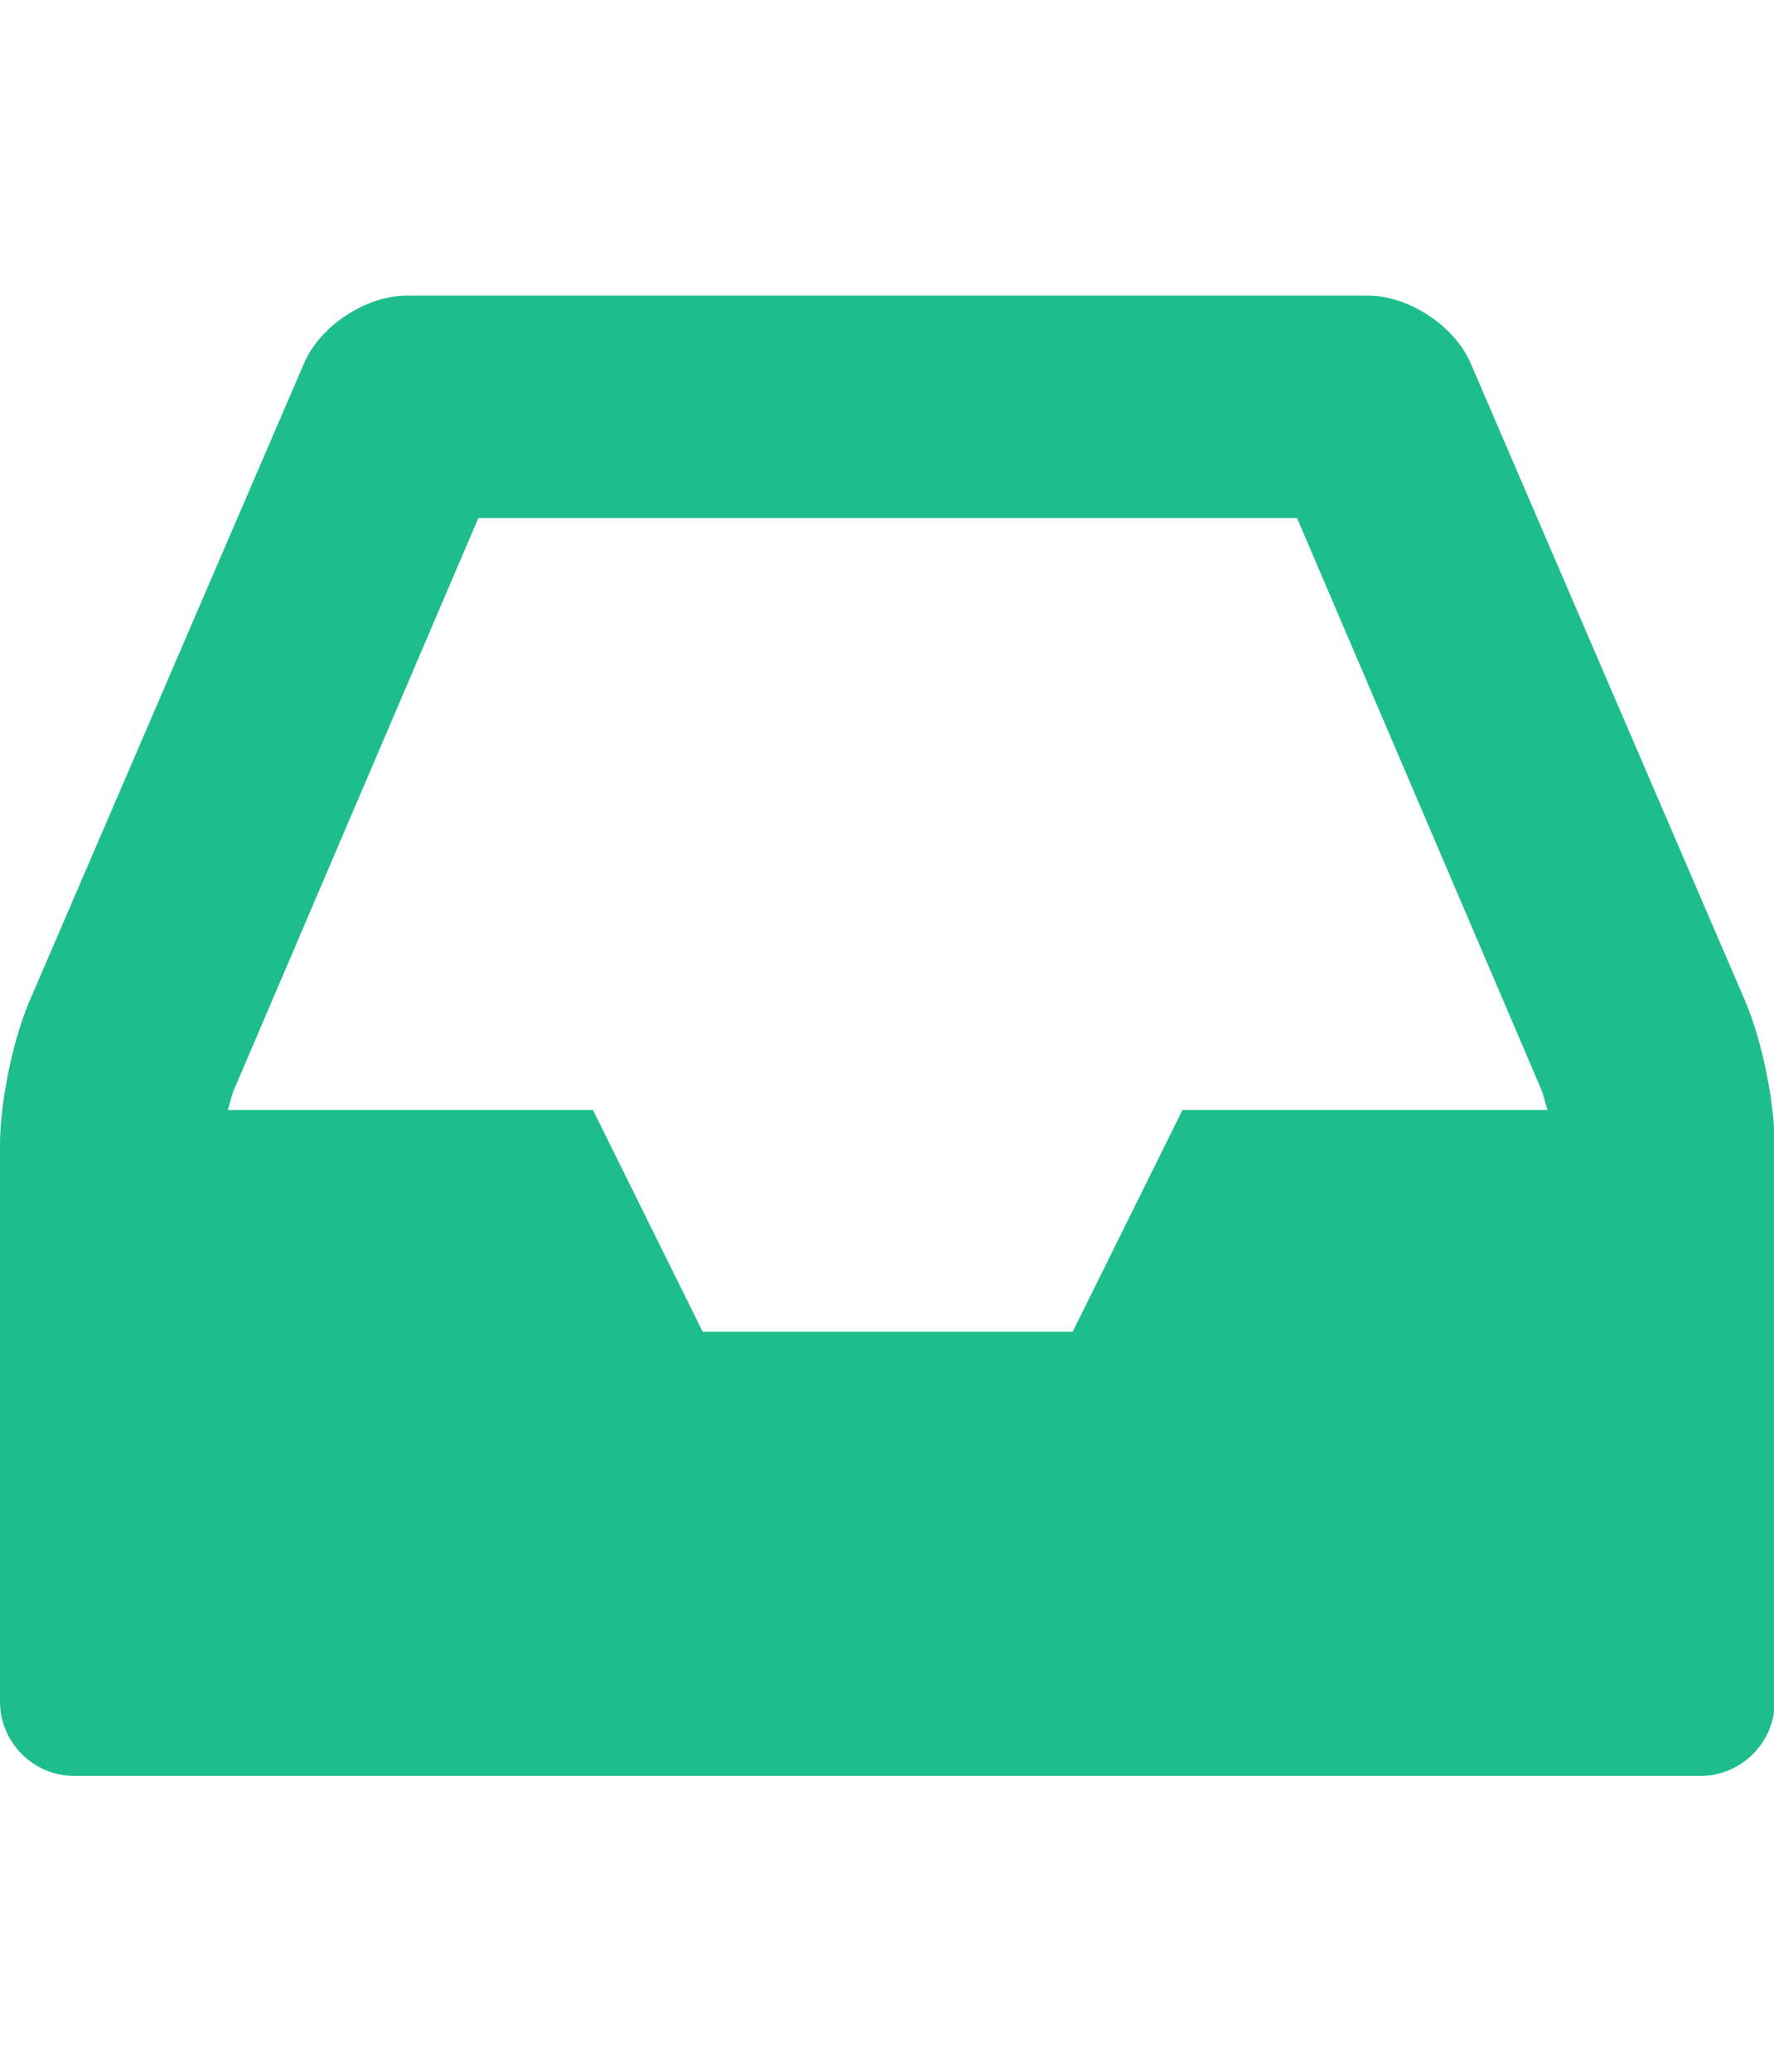 <svg xmlns="http://www.w3.org/2000/svg" viewBox="0 0 257 300"><path d="M171.3 160.7h52.9c-.3-.8-.5-1.8-.8-2.7l-35.5-83H69.3l-35.5 83c-.3.8-.5 1.8-.8 2.7h52.9l15.9 32.1h53.6l15.9-32.1zm85.8 5v80.7c0 5.9-4.9 10.7-10.7 10.7H10.7c-5.9 0-10.7-4.9-10.7-10.7v-80.7c0-6 1.8-14.9 4.2-20.6L44 52.7c2.3-5.5 9-9.9 14.9-9.9h139.3c5.9 0 12.6 4.4 14.9 9.9l39.8 92.4c2.4 5.7 4.2 14.6 4.2 20.6z" fill="#1ebe8c"/></svg>